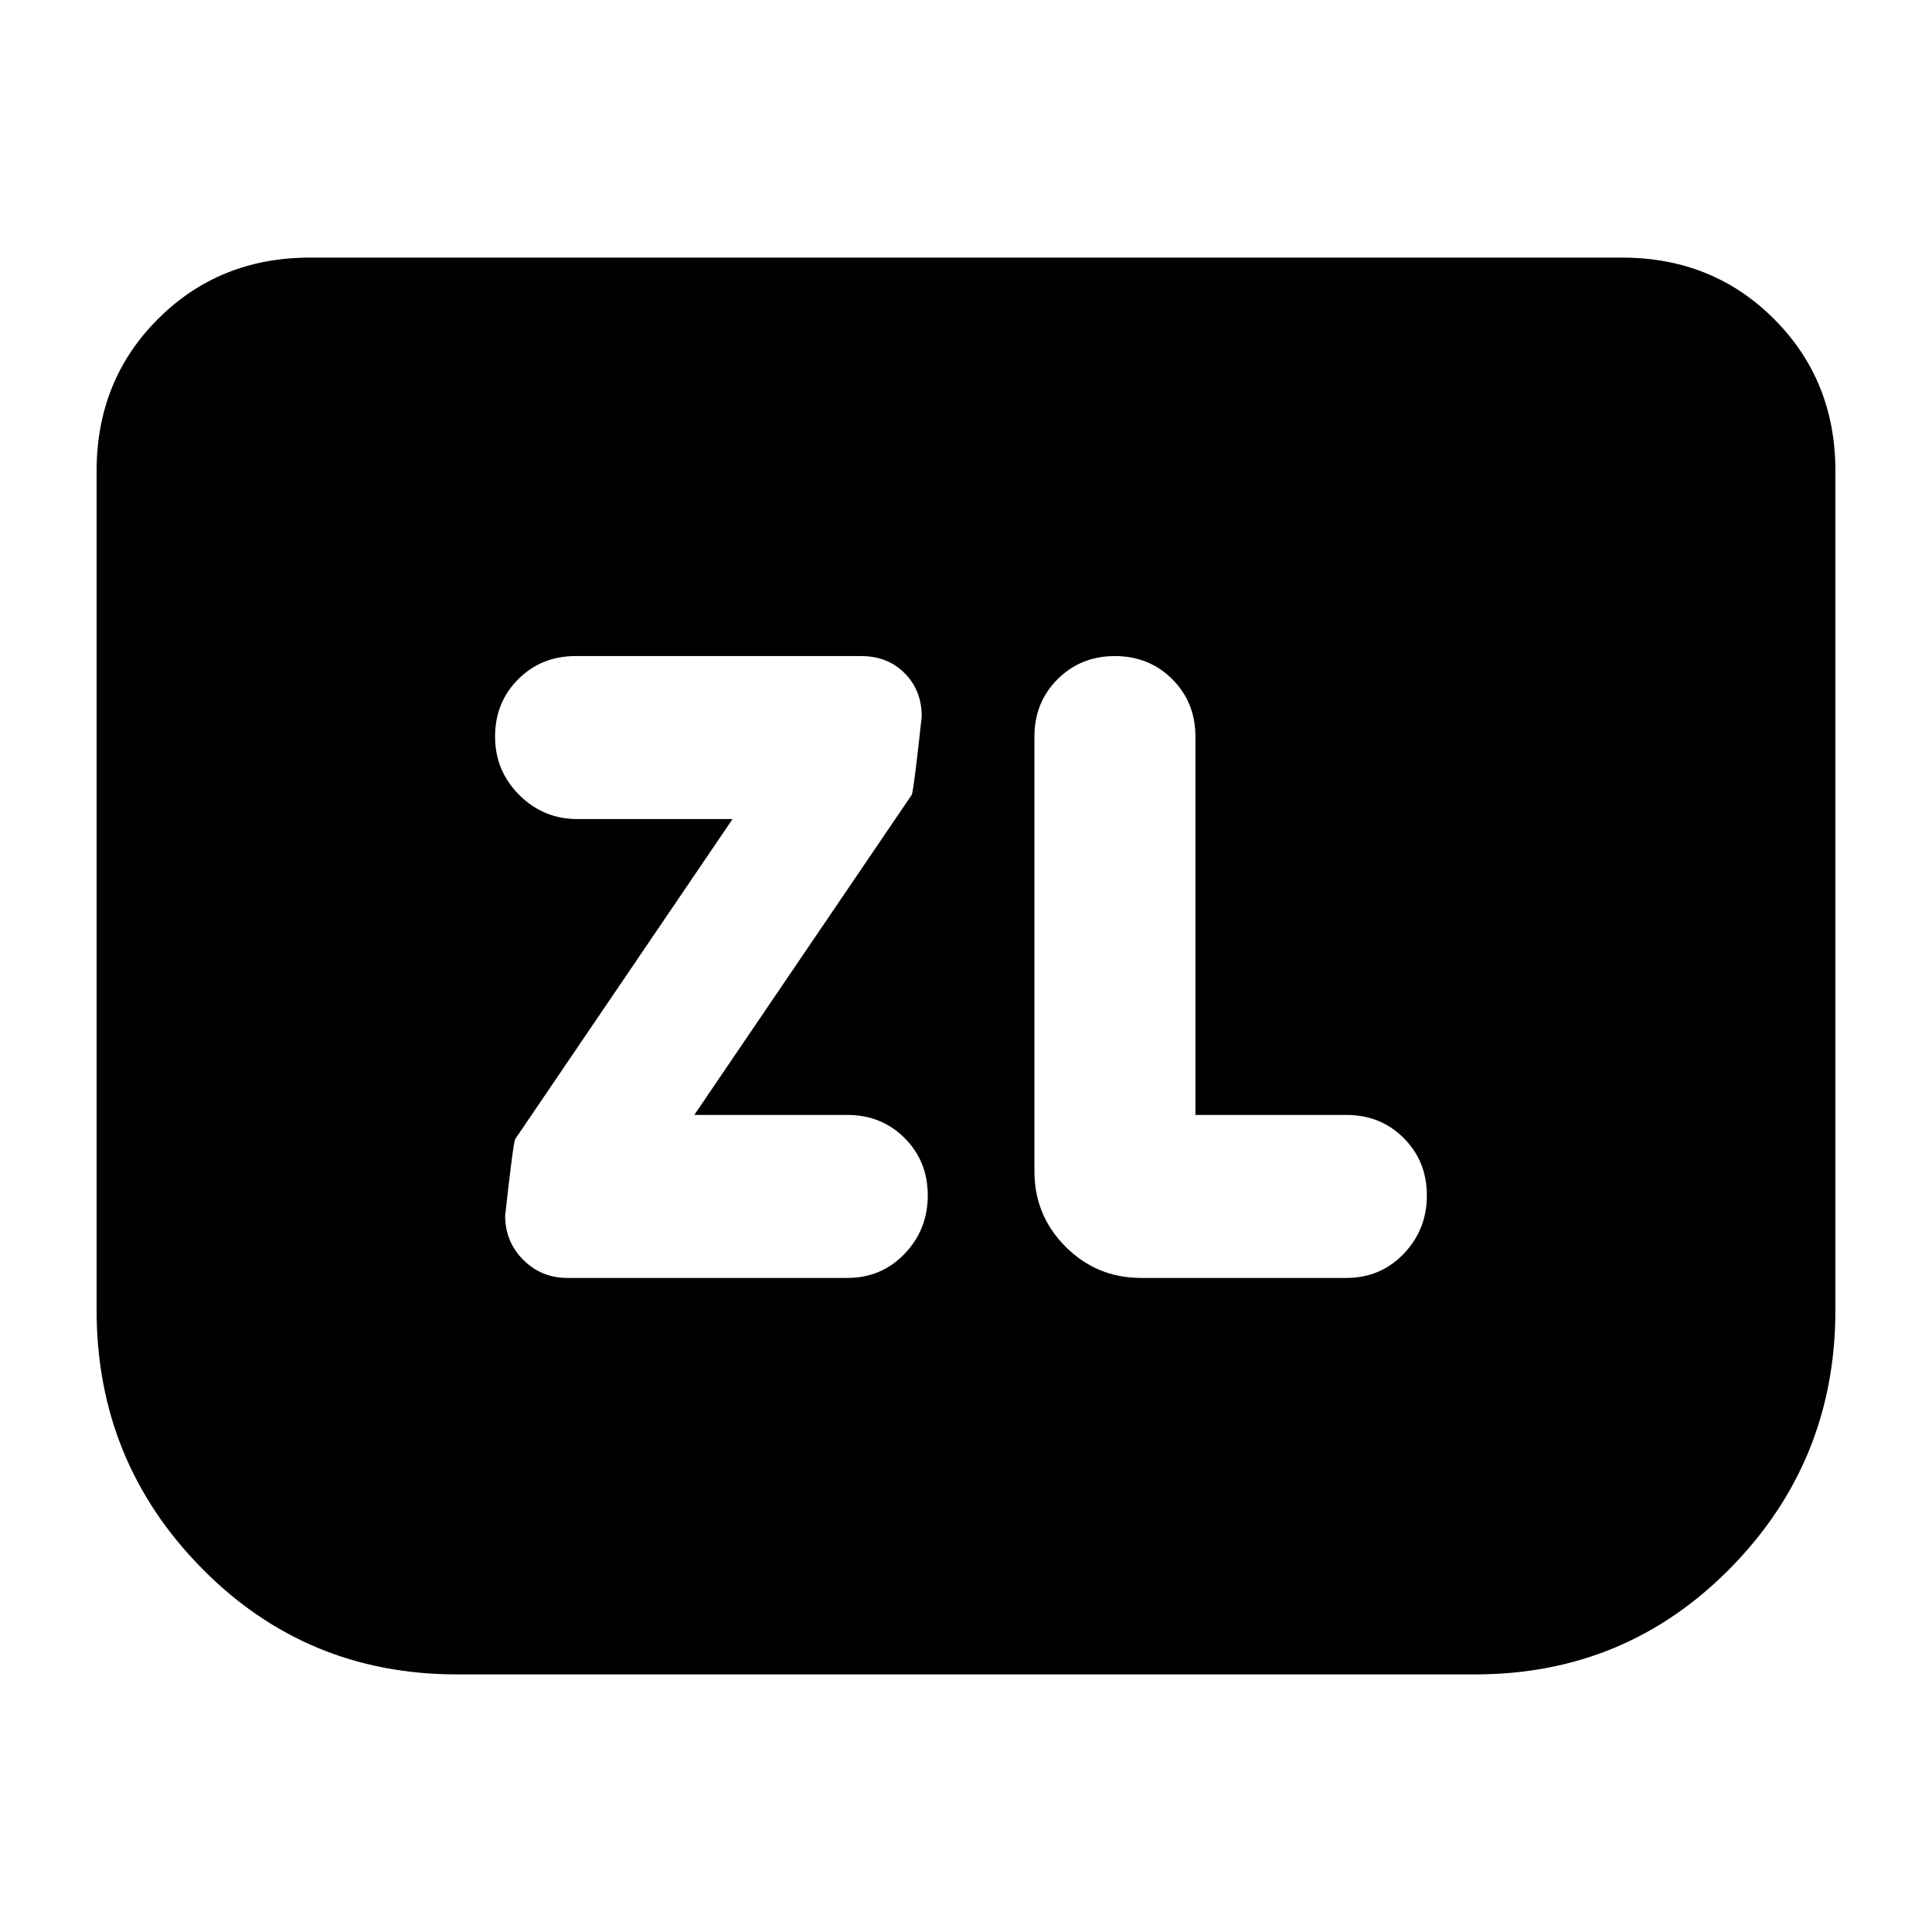 <svg xmlns="http://www.w3.org/2000/svg" height="24" viewBox="0 -960 960 960" width="24"><path d="m345-406 108-159q1-2 5-39 0-13-8.5-21.5T428-634H286q-17 0-28.5 11.5T246-594q0 17 12 29t29 12h77L256-394q-1 2-5 38 0 13 9 22t22 9h139q17 0 28.5-12t11.5-29q0-17-11.5-28.5T421-406h-76Zm249 0v-188q0-17-11.5-28.5T554-634q-17 0-28.5 11.5T514-594v216q0 22 15.5 37.5T567-325h102q17 0 28.5-12t11.5-29q0-17-11.5-28.5T669-406h-75Zm318-320v417q0 75-52 128t-127 53H227q-75 0-127-53T48-309v-417q0-45 30.5-75.5T154-832h652q45 0 75.5 30.5T912-726Z"/></svg>